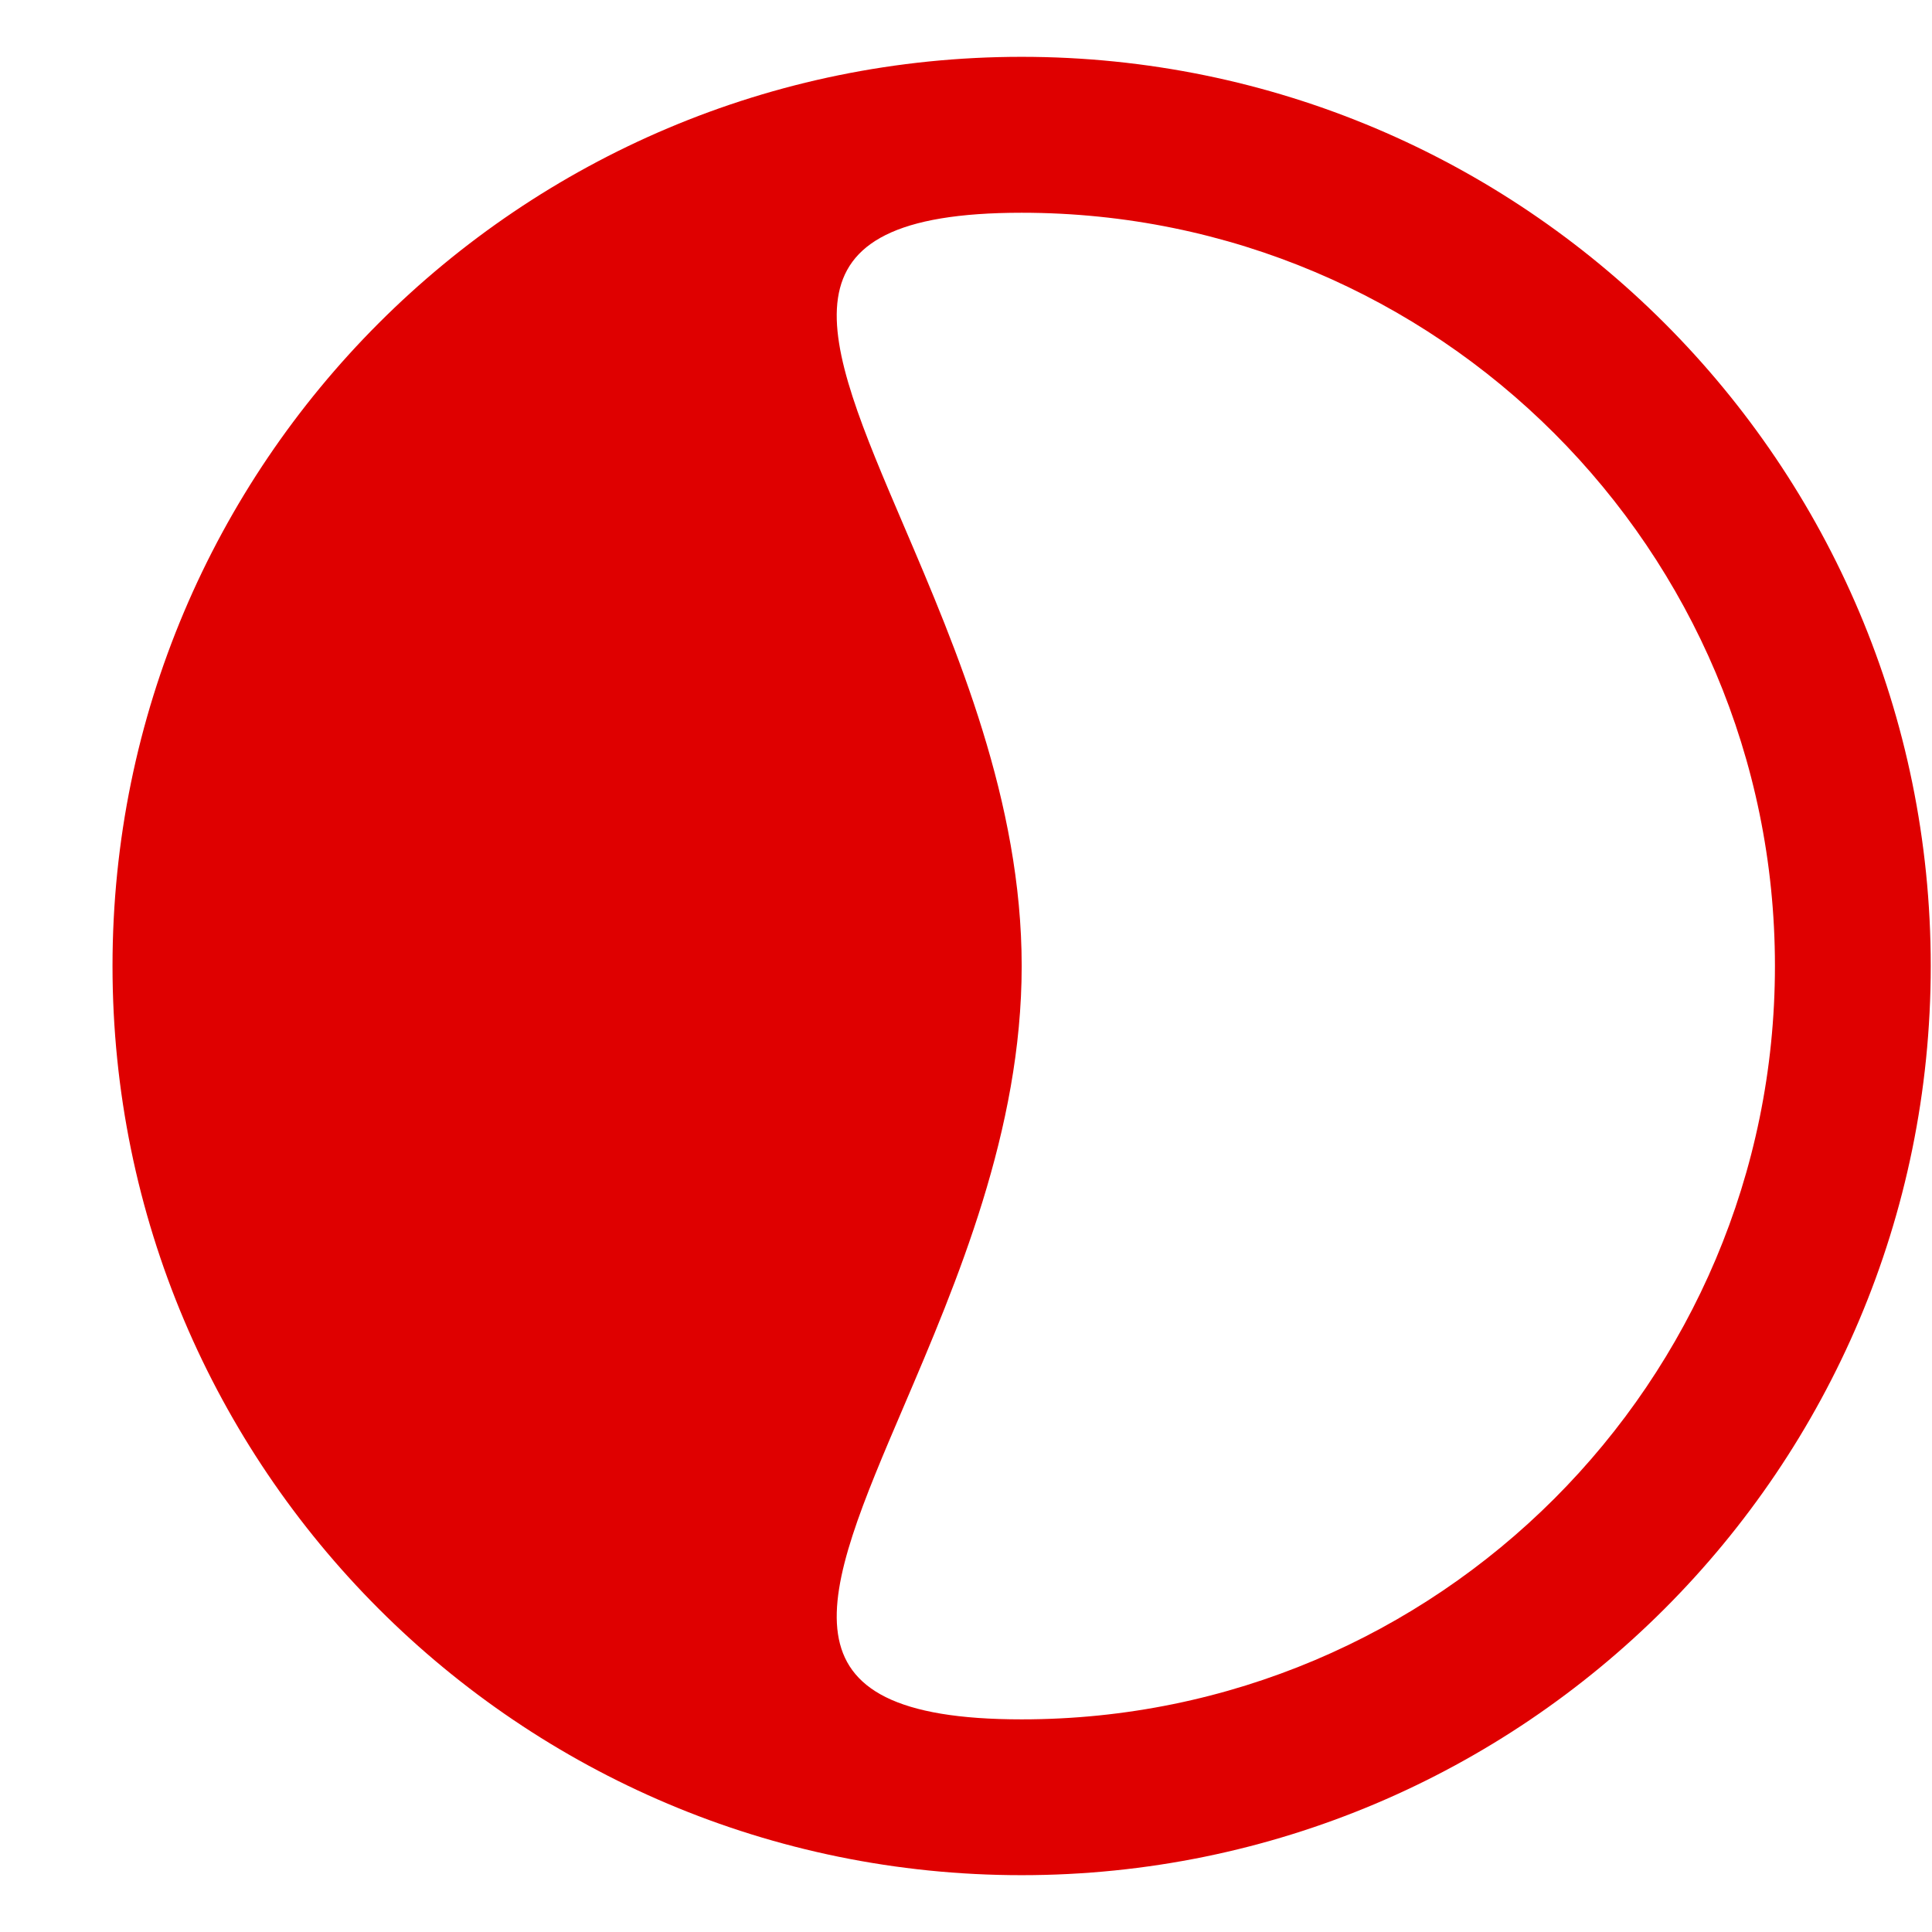 <svg width="17" height="17" viewBox="0 0 17 17" fill="none" xmlns="http://www.w3.org/2000/svg">
<path fill-rule="evenodd" clip-rule="evenodd" d="M8.989 16.5C13.408 16.5 16.989 12.918 16.989 8.5C16.989 4.082 13.408 0.5 8.989 0.5C4.571 0.5 0.99 4.082 0.99 8.5C0.99 12.918 4.571 16.5 8.989 16.5ZM8.99 15.129C12.65 15.129 15.618 12.161 15.618 8.5C15.618 4.839 12.65 1.872 8.99 1.872C6.776 1.872 7.239 2.957 7.952 4.624C8.418 5.714 8.99 7.053 8.99 8.5C8.99 9.947 8.418 11.286 7.952 12.376C7.239 14.043 6.776 15.129 8.99 15.129Z" fill="#DF0000"/>
</svg>
